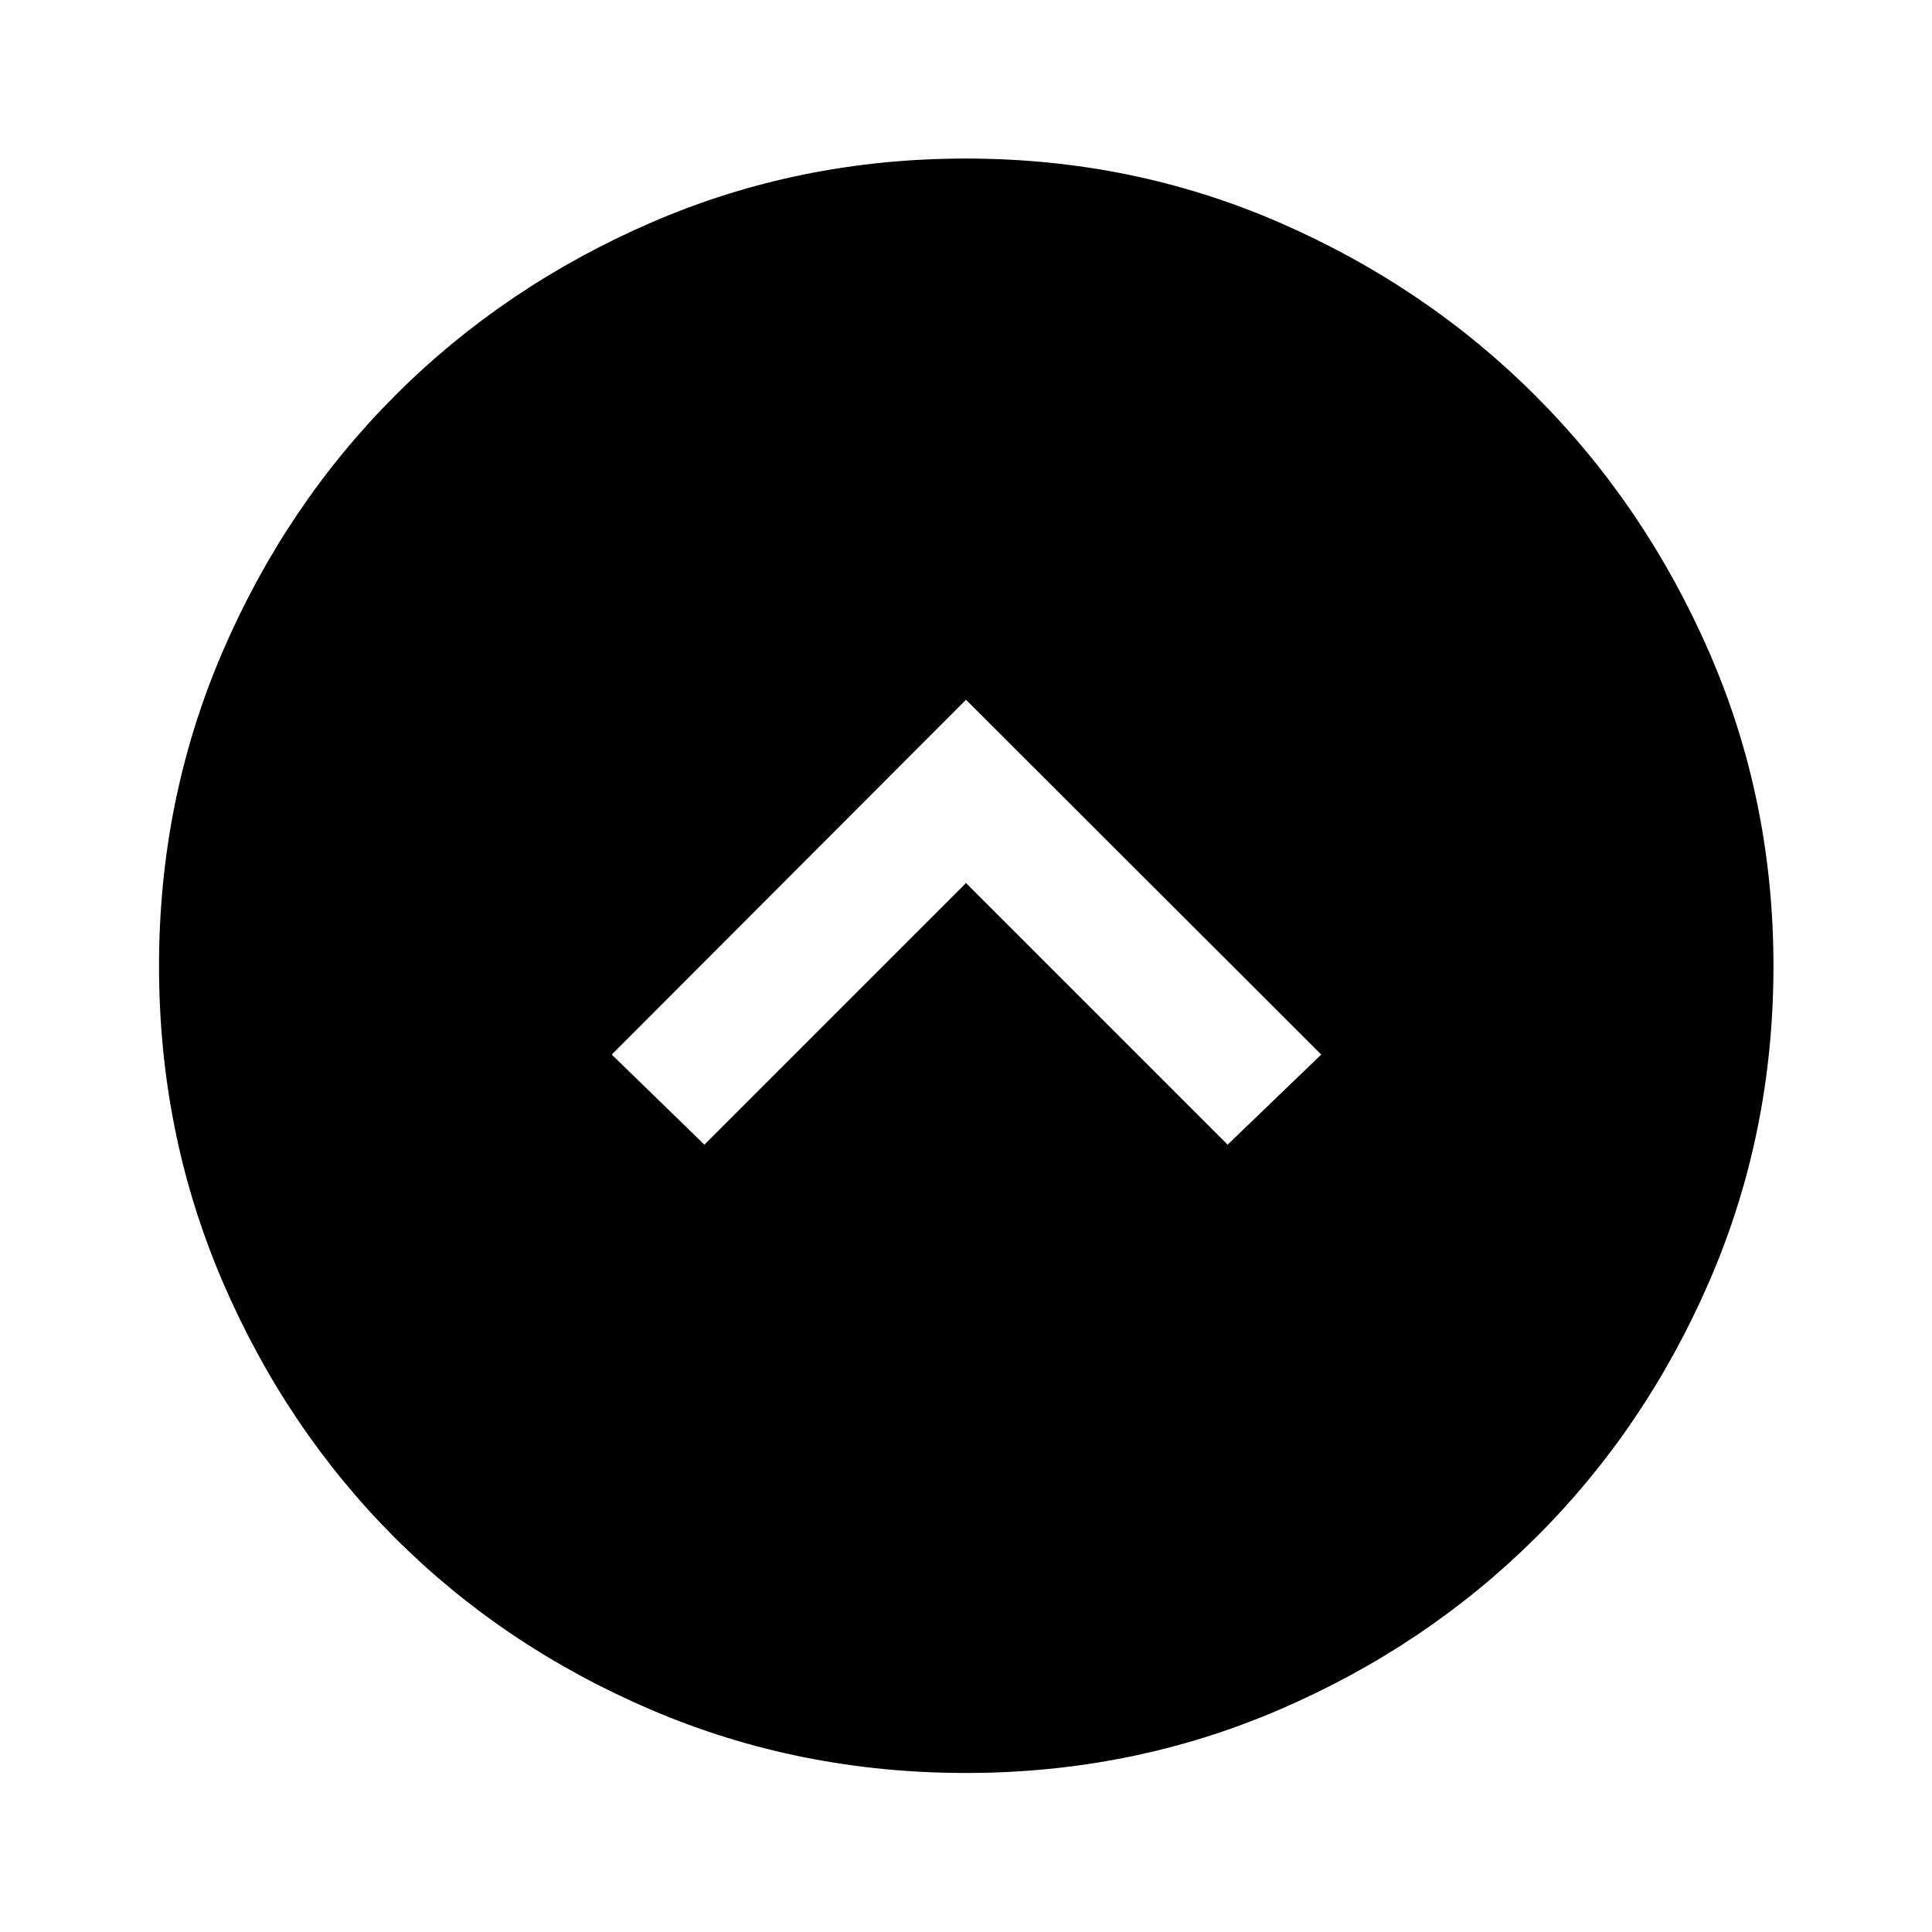 <svg xmlns="http://www.w3.org/2000/svg" height="48" viewBox="0 -960 960 960" width="48"><path d="m480-521.22 130 130L656.52-436 480-612.28 303.98-436 350-391.22l130-130Zm0 442.2q-83.1 0-156.45-31.39-73.36-31.4-127.56-85.7-54.21-54.31-85.59-127.59Q79.02-396.98 79.02-480q0-82.6 31.39-155.7 31.4-73.11 85.74-127.58 54.34-54.47 127.58-86.2 73.25-31.74 156.27-31.74 82.6 0 155.67 31.76 73.06 31.77 127.56 86.36 54.49 54.59 86.24 127.59 31.75 72.99 31.75 155.51 0 83.1-31.75 156.42-31.75 73.31-86.32 127.56-54.57 54.24-127.6 85.62Q562.52-79.02 480-79.02Z"/></svg>